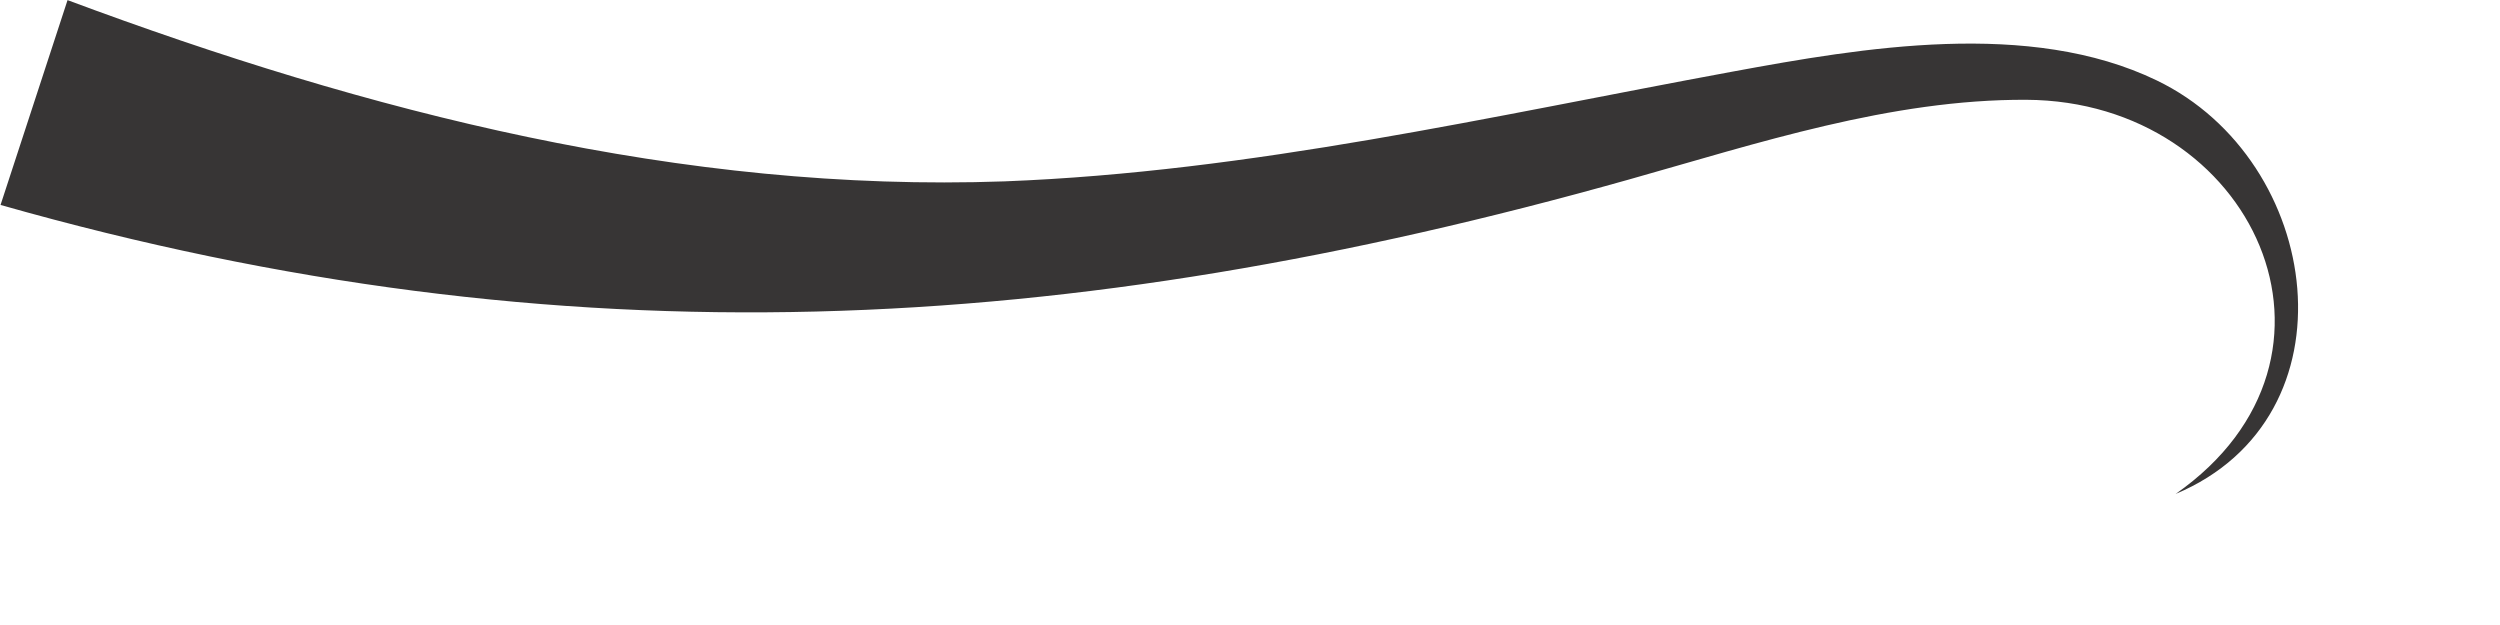 <svg  preserveAspectRatio="none" viewBox="0 0 400 100" xmlns="http://www.w3.org/2000/svg" xmlns:bx="https://boxy-svg.com">
<svg viewBox="136.827 666.143 367.698 79.032" width="367.698" height="79.032">
  <path id="path62" style="fill:#373535;fill-opacity:1;fill-rule:nonzero;stroke:none" d="m 0,0 c 23.52,16.447 9.336,47.174 -17.922,47.311 -16.278,0.073 -32.263,-5.226 -47.762,-9.588 -67.188,-18.907 -127.625,-22.29 -195.391,-3.034 2.681,8.196 5.361,16.39 8.042,24.585 36.018,-13.432 73.762,-23.131 112.483,-21.754 29.604,1.148 58.345,7.82 87.349,13.169 15.604,2.879 35.666,6.318 50.936,-1.054 C 17.717,40.003 21.981,9.231 0,0 2.705,1.892 0,0 0,0" transform="matrix(1.333, 0, 0, -1.333, 484.927, 745.175)"></path>
</svg>
</svg>
